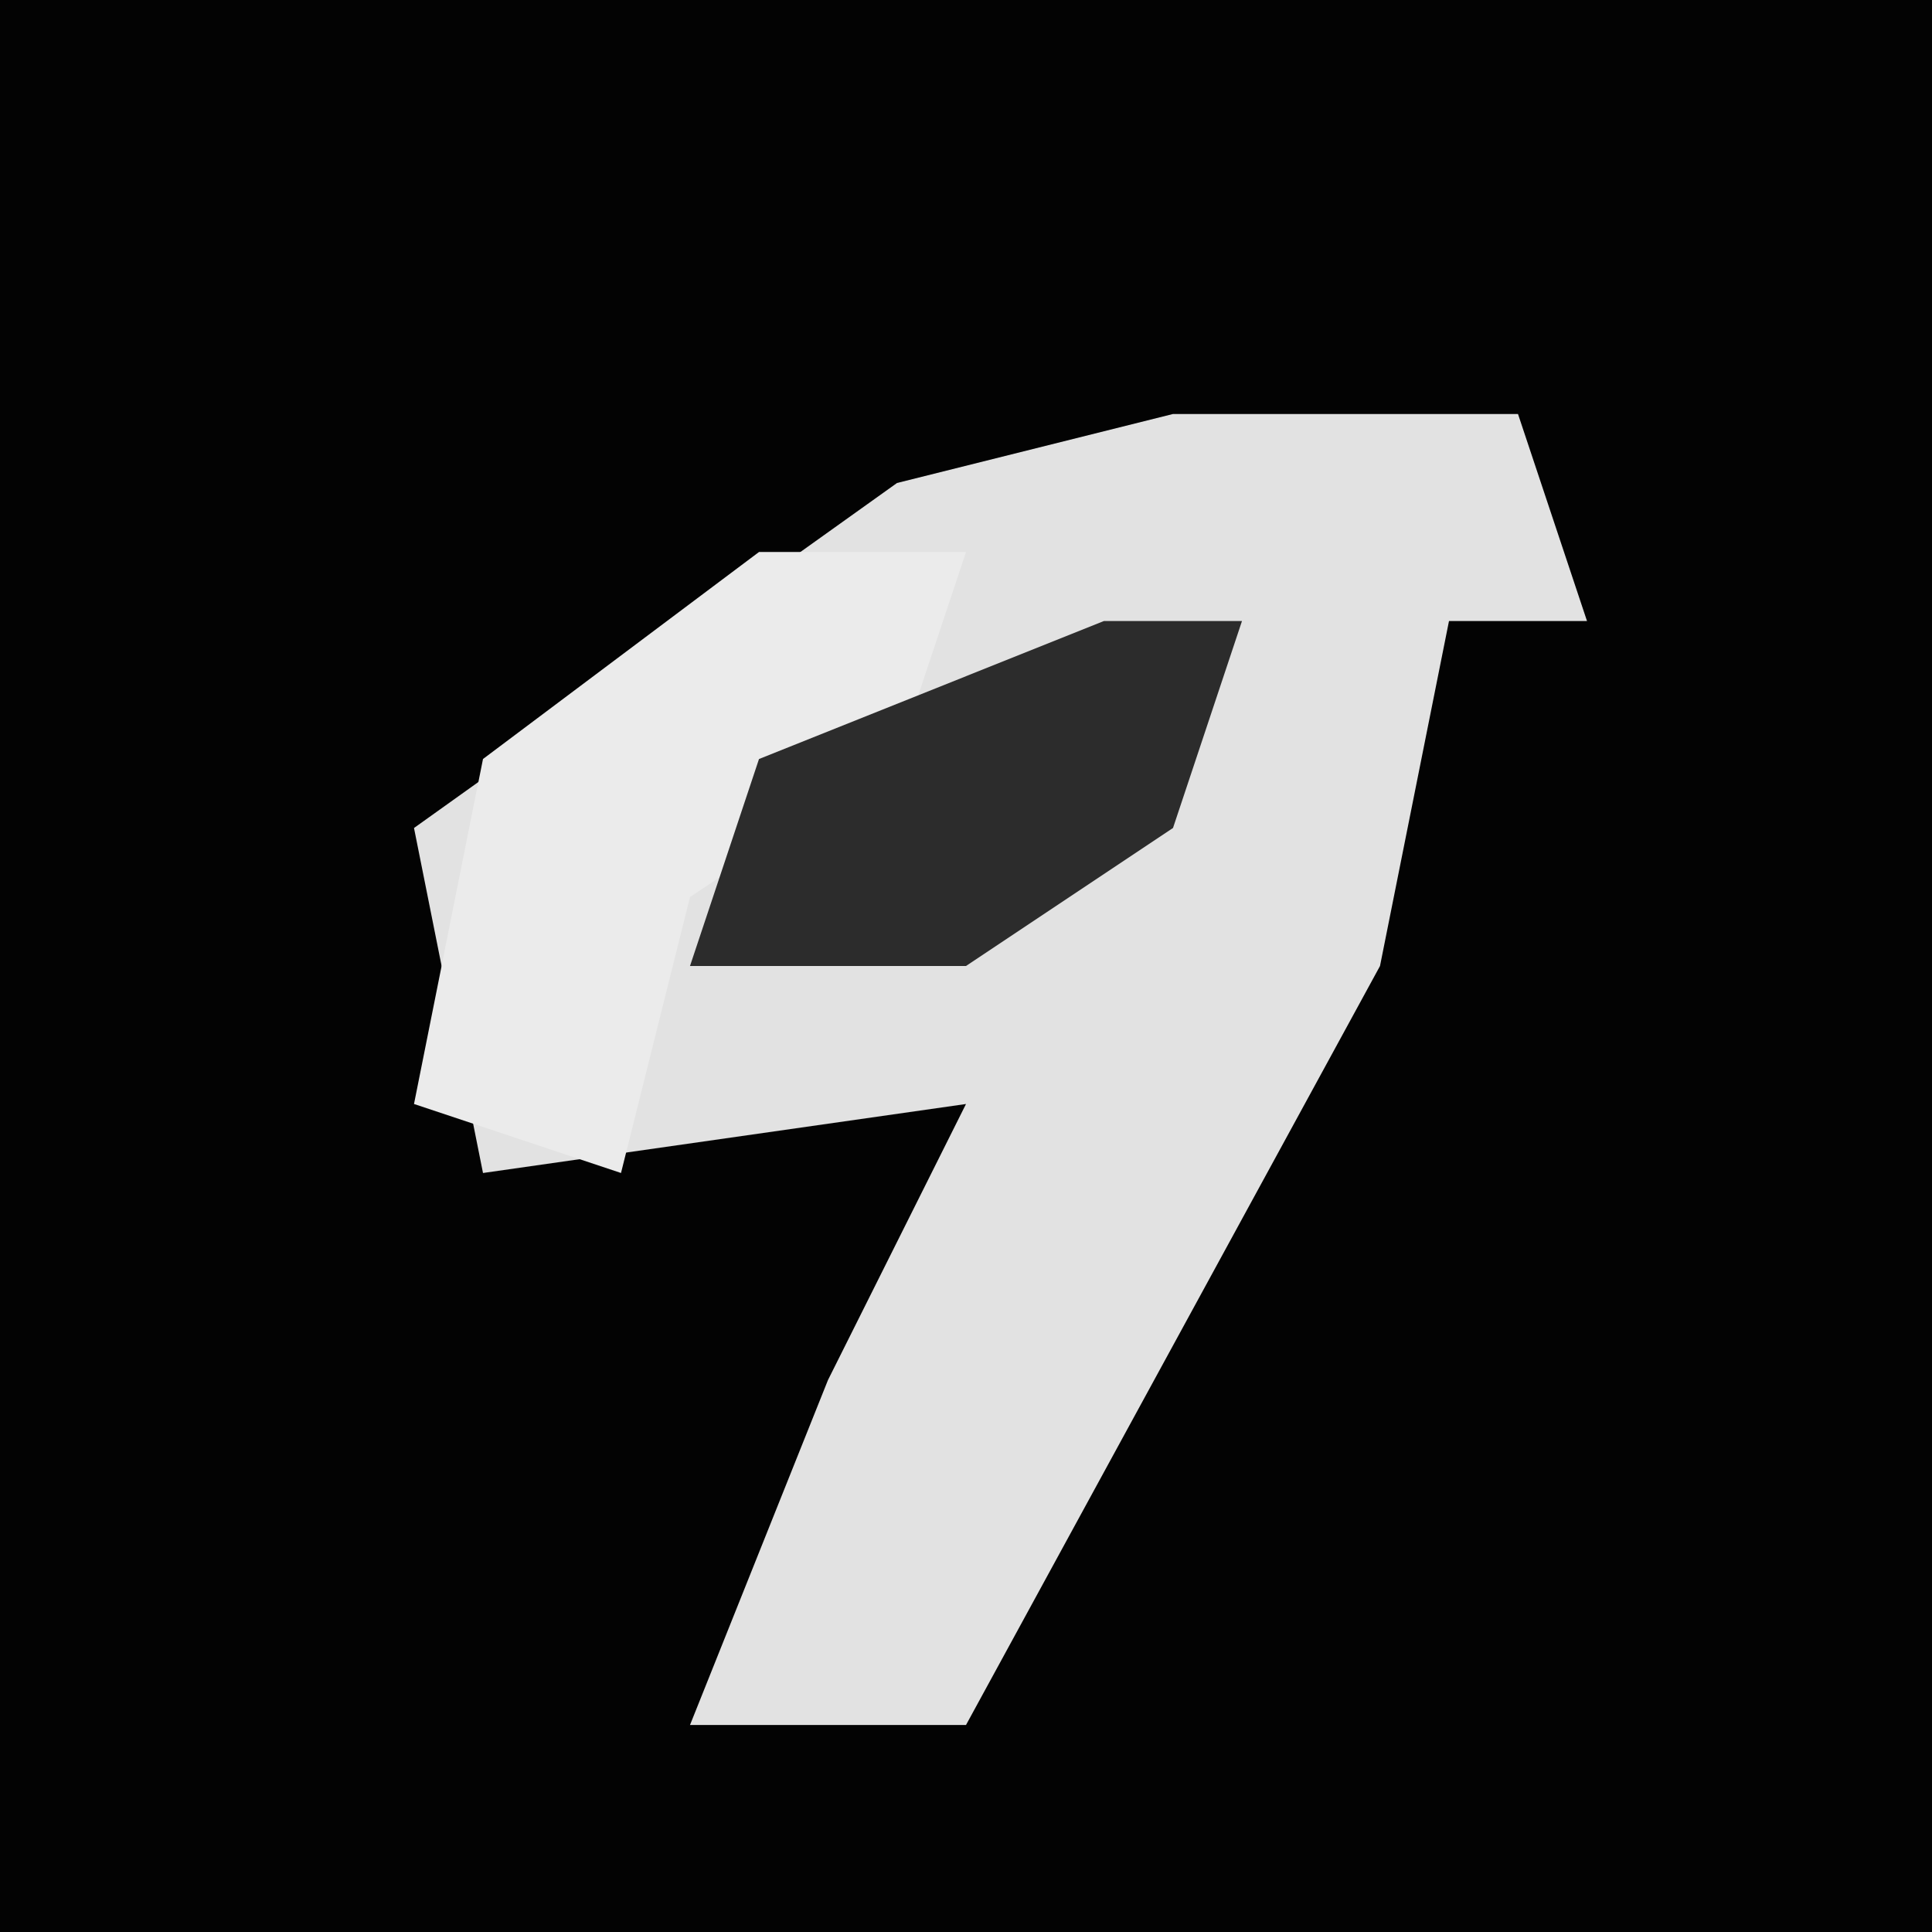 <?xml version="1.0" encoding="UTF-8"?>
<svg version="1.1" xmlns="http://www.w3.org/2000/svg" width="28" height="28">
<path d="M0,0 L28,0 L28,28 L0,28 Z " fill="#030303" transform="translate(0,0)"/>
<path d="M0,0 L5,0 L6,3 L4,3 L3,8 L-3,19 L-7,19 L-5,14 L-3,10 L-10,11 L-11,6 L-4,1 Z " fill="#E2E2E2" transform="translate(17,6)"/>
<path d="M0,0 L3,0 L2,3 L-1,5 L-2,9 L-5,8 L-4,3 Z " fill="#EBEBEB" transform="translate(11,8)"/>
<path d="M0,0 L2,0 L1,3 L-2,5 L-6,5 L-5,2 Z " fill="#2C2C2C" transform="translate(16,9)"/>
</svg>
